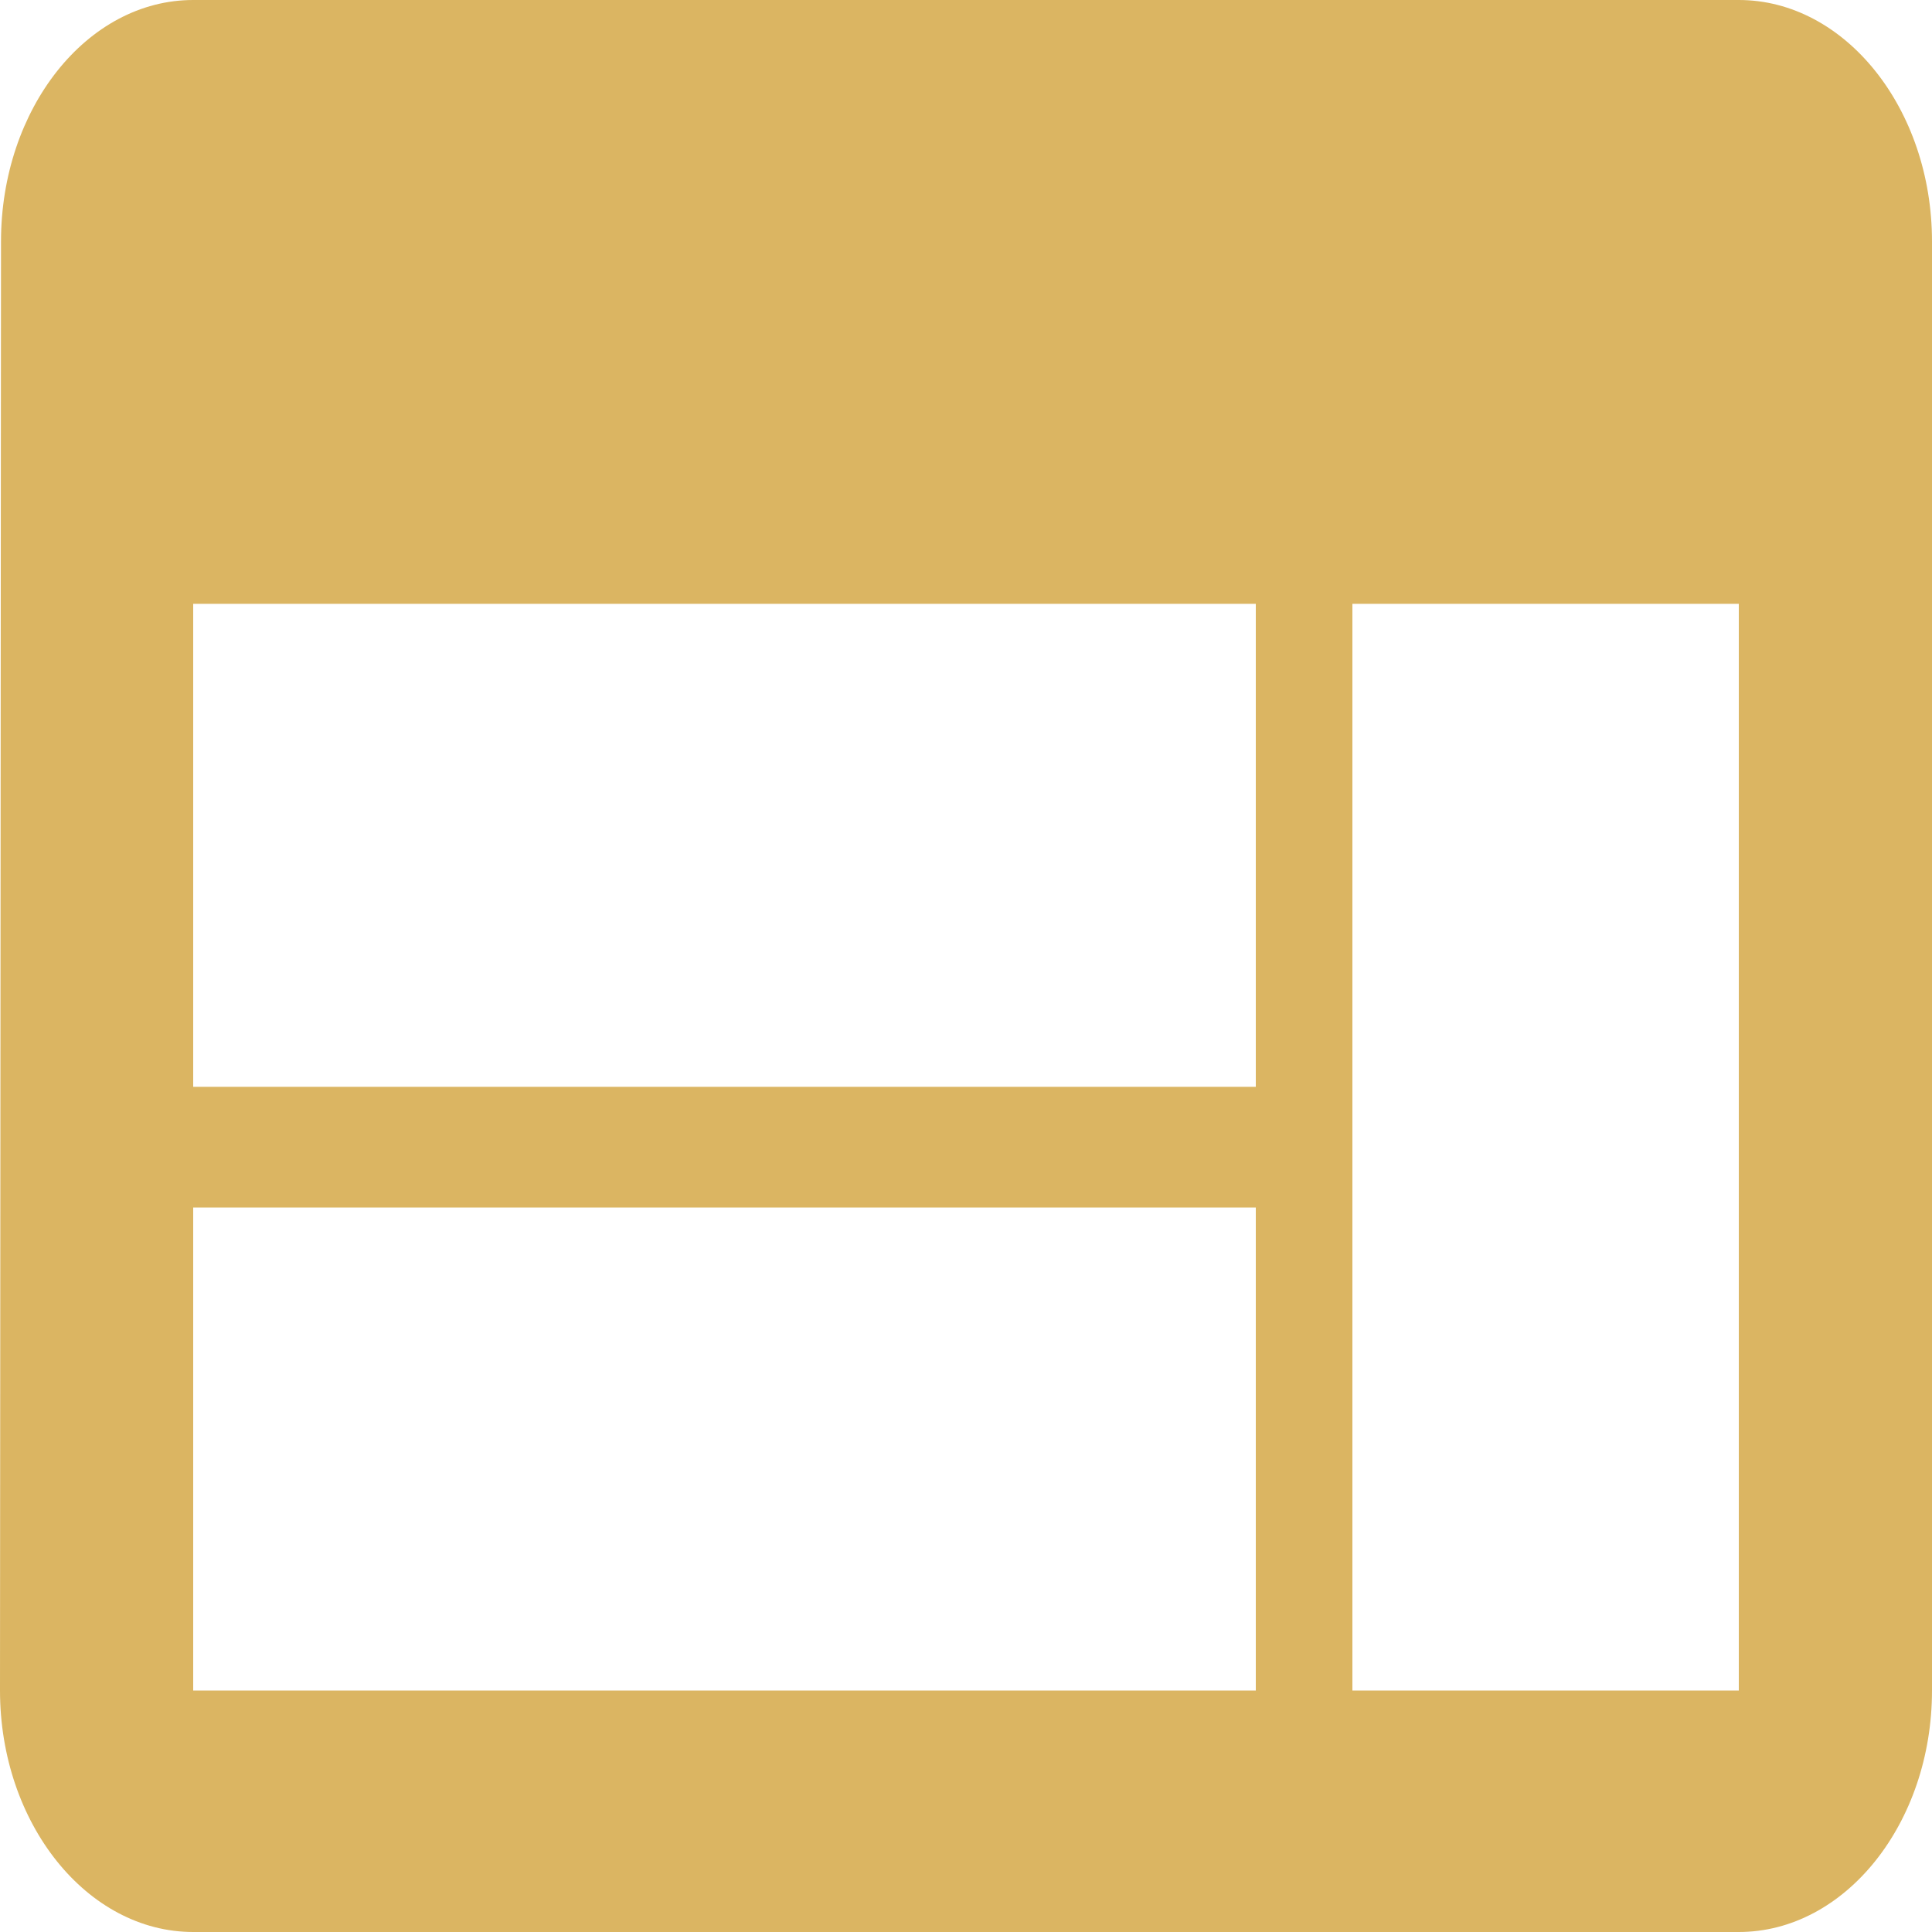 <svg xmlns="http://www.w3.org/2000/svg" width="25" height="25" viewBox="0 0 25 25"><defs><style>.a{fill:#dbb562;}</style></defs><path class="a" d="M25,5H5C3.625,5,2.513,6.406,2.513,8.125L2.5,26.875C2.5,28.594,3.625,30,5,30H25c1.375,0,2.5-1.406,2.5-3.125V8.125C27.5,6.406,26.375,5,25,5ZM18.75,26.875H5v-6.25H18.75Zm0-7.812H5v-6.25H18.75ZM25,26.875H20V12.813h5Z" transform="translate(-2.5 -5)"/></svg>